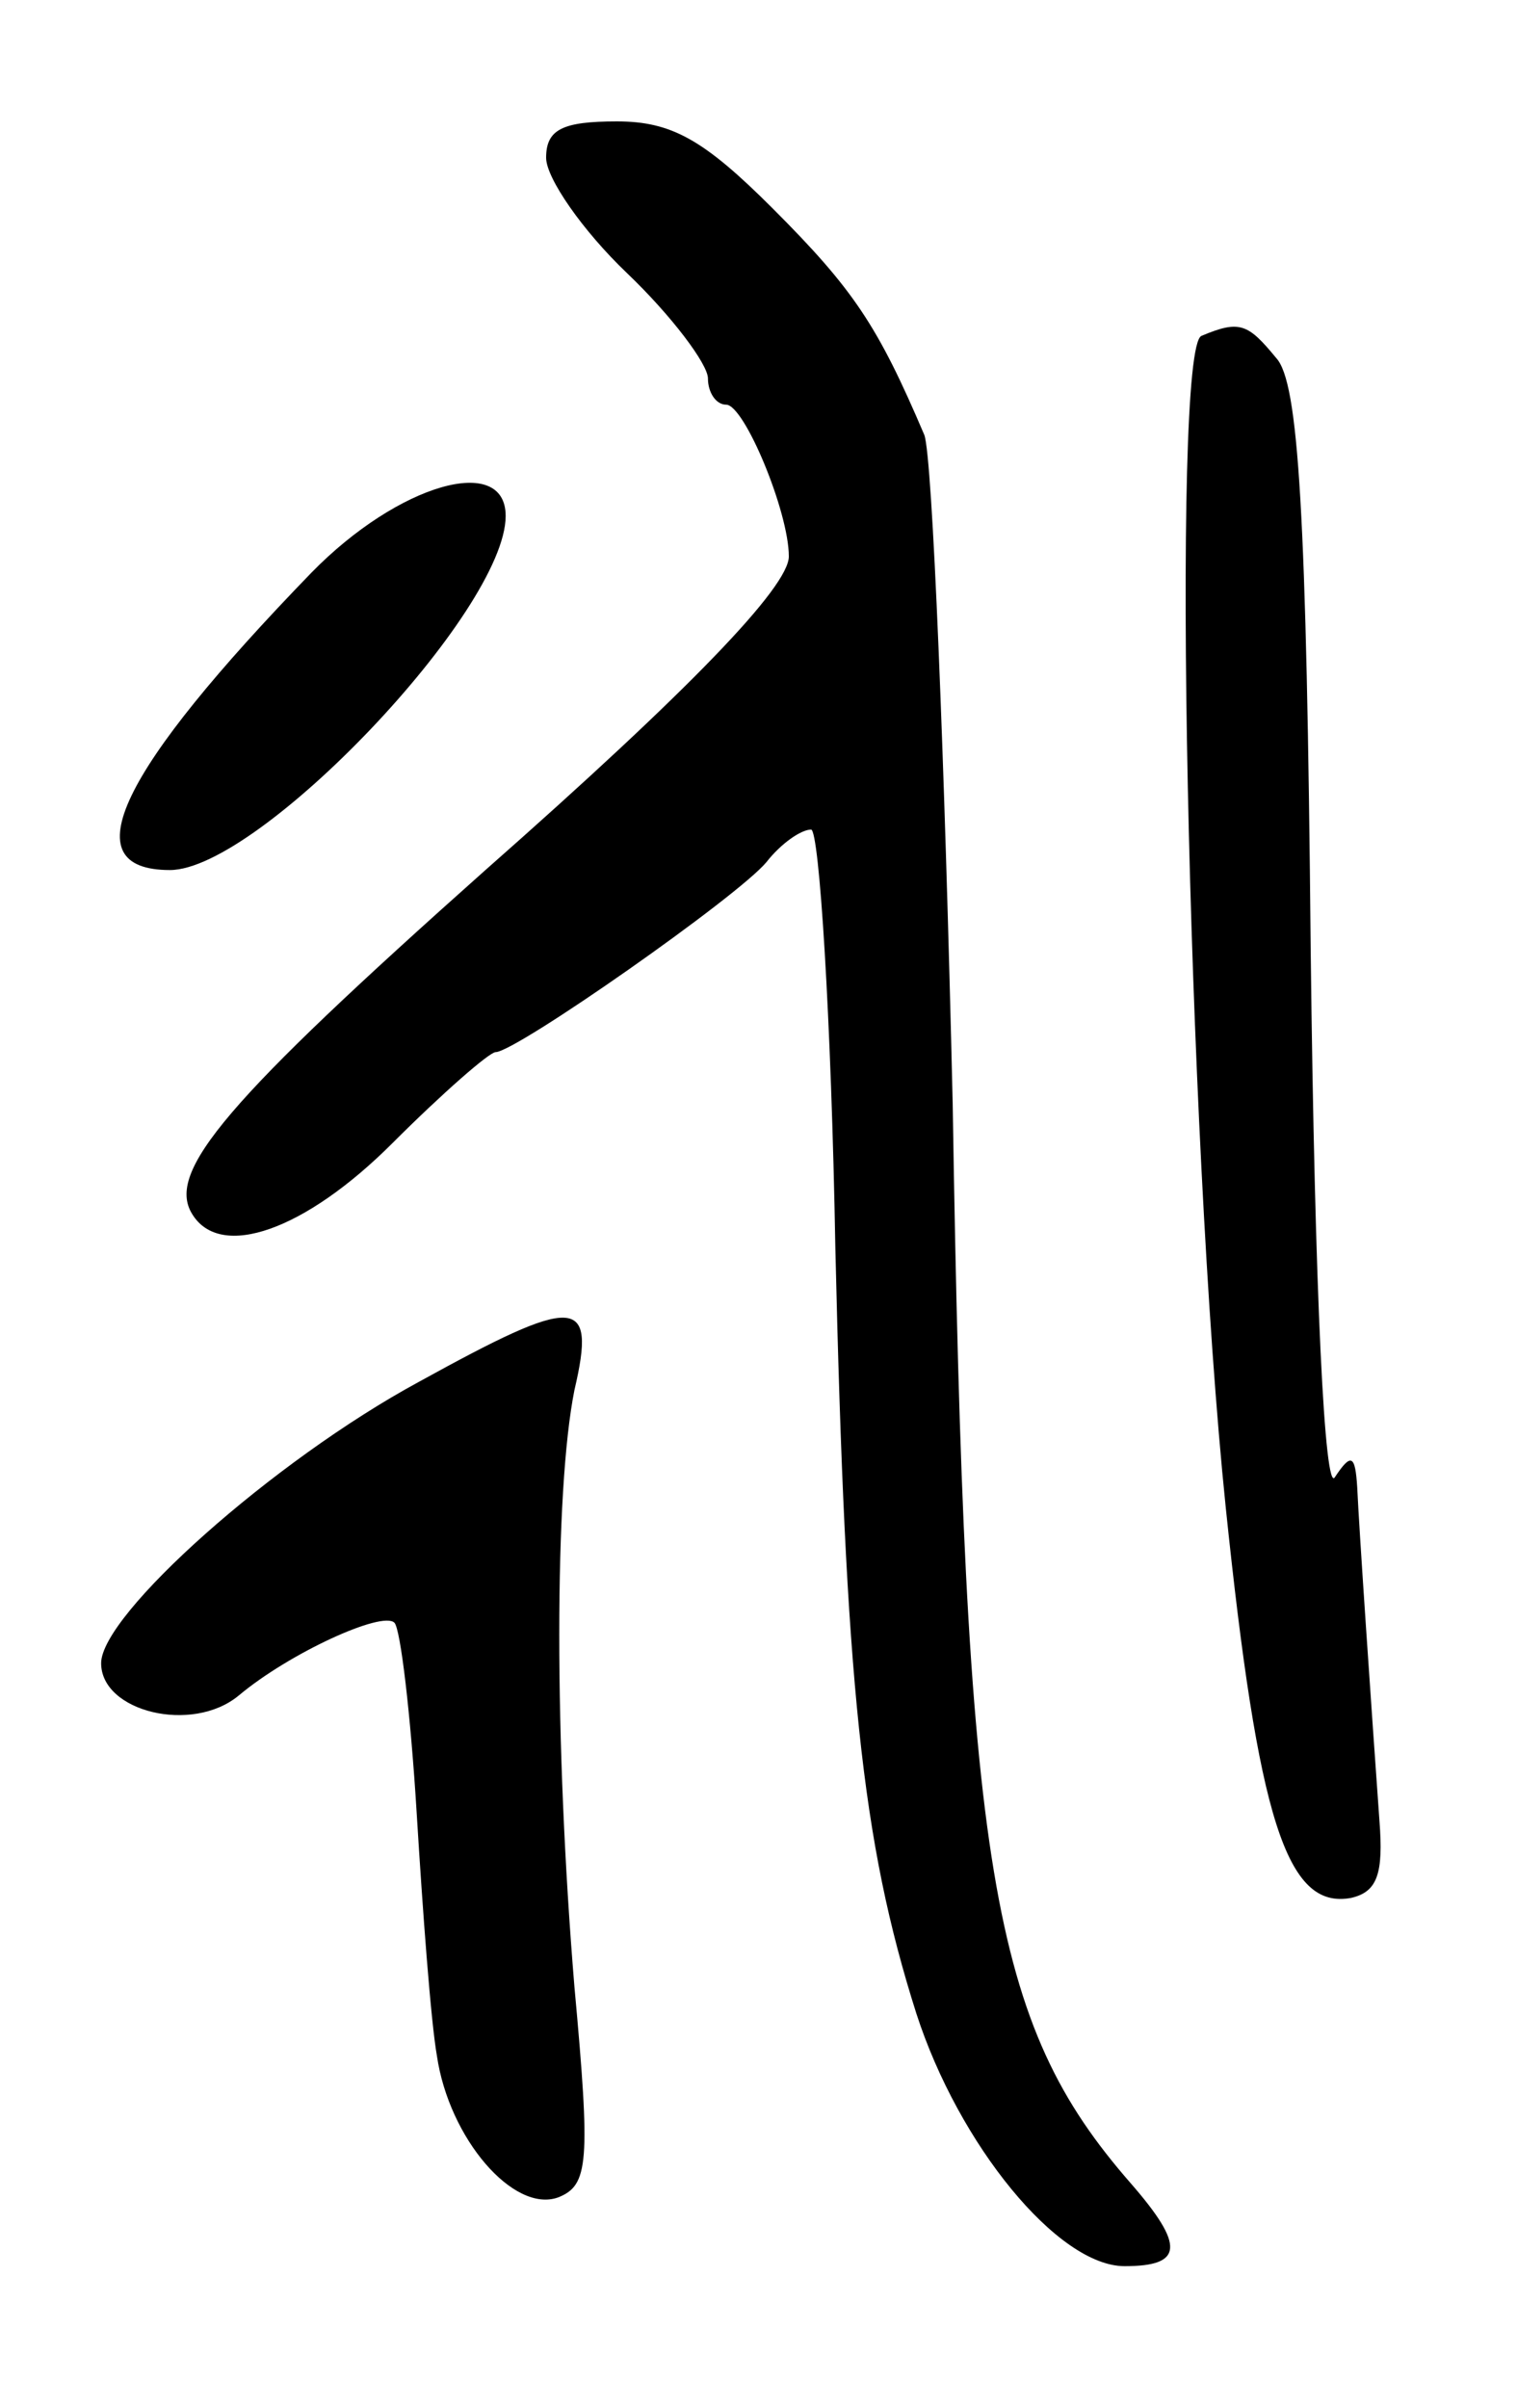 <svg version="1.0" xmlns="http://www.w3.org/2000/svg"
 width="75pt" height="119pt" viewBox="0 0 75 119"
 preserveAspectRatio="xMidYMid meet">
<g transform="translate(0,119) scale(0.1,-0.1)"
fill="#000000" stroke="none">
<path d="M270 1112 c0 -10 18 -36 40 -57 22 -21 40 -45 40 -52 0 -7 4 -13 9
-13 9 0 31 -53 31 -75 0 -15 -49 -66 -150 -155 -128 -114 -158 -149 -145 -170
14 -23 56 -8 99 35 25 25 48 45 51 45 10 0 120 77 134 94 7 9 17 16 22 16 4 0
10 -93 12 -207 5 -215 13 -293 40 -378 21 -65 70 -125 103 -125 29 0 30 10 3
41 -69 79 -82 154 -88 534 -4 171 -10 319 -14 330 -23 54 -35 72 -75 112 -34
34 -50 43 -77 43 -27 0 -35 -4 -35 -18z"/>
<path d="M594 1024 c-15 -6 -7 -395 12 -579 16 -154 30 -199 62 -193 13 3 16
12 14 38 -4 56 -10 143 -11 165 -1 16 -3 17 -11 5 -5 -9 -10 88 -12 261 -2
216 -6 280 -17 292 -14 17 -18 19 -37 11z"/>
<path d="M154 907 c-95 -98 -119 -147 -70 -147 44 0 166 128 166 175 0 31 -53
16 -96 -28z"/>
<path d="M207 507 c-72 -39 -157 -115 -157 -139 0 -24 45 -35 68 -16 25 21 71
42 77 36 3 -3 8 -45 11 -94 3 -49 7 -103 10 -120 6 -41 38 -78 60 -70 15 6 16
17 8 104 -10 121 -10 245 0 295 11 47 1 47 -77 4z"/>
</g>
</svg>
